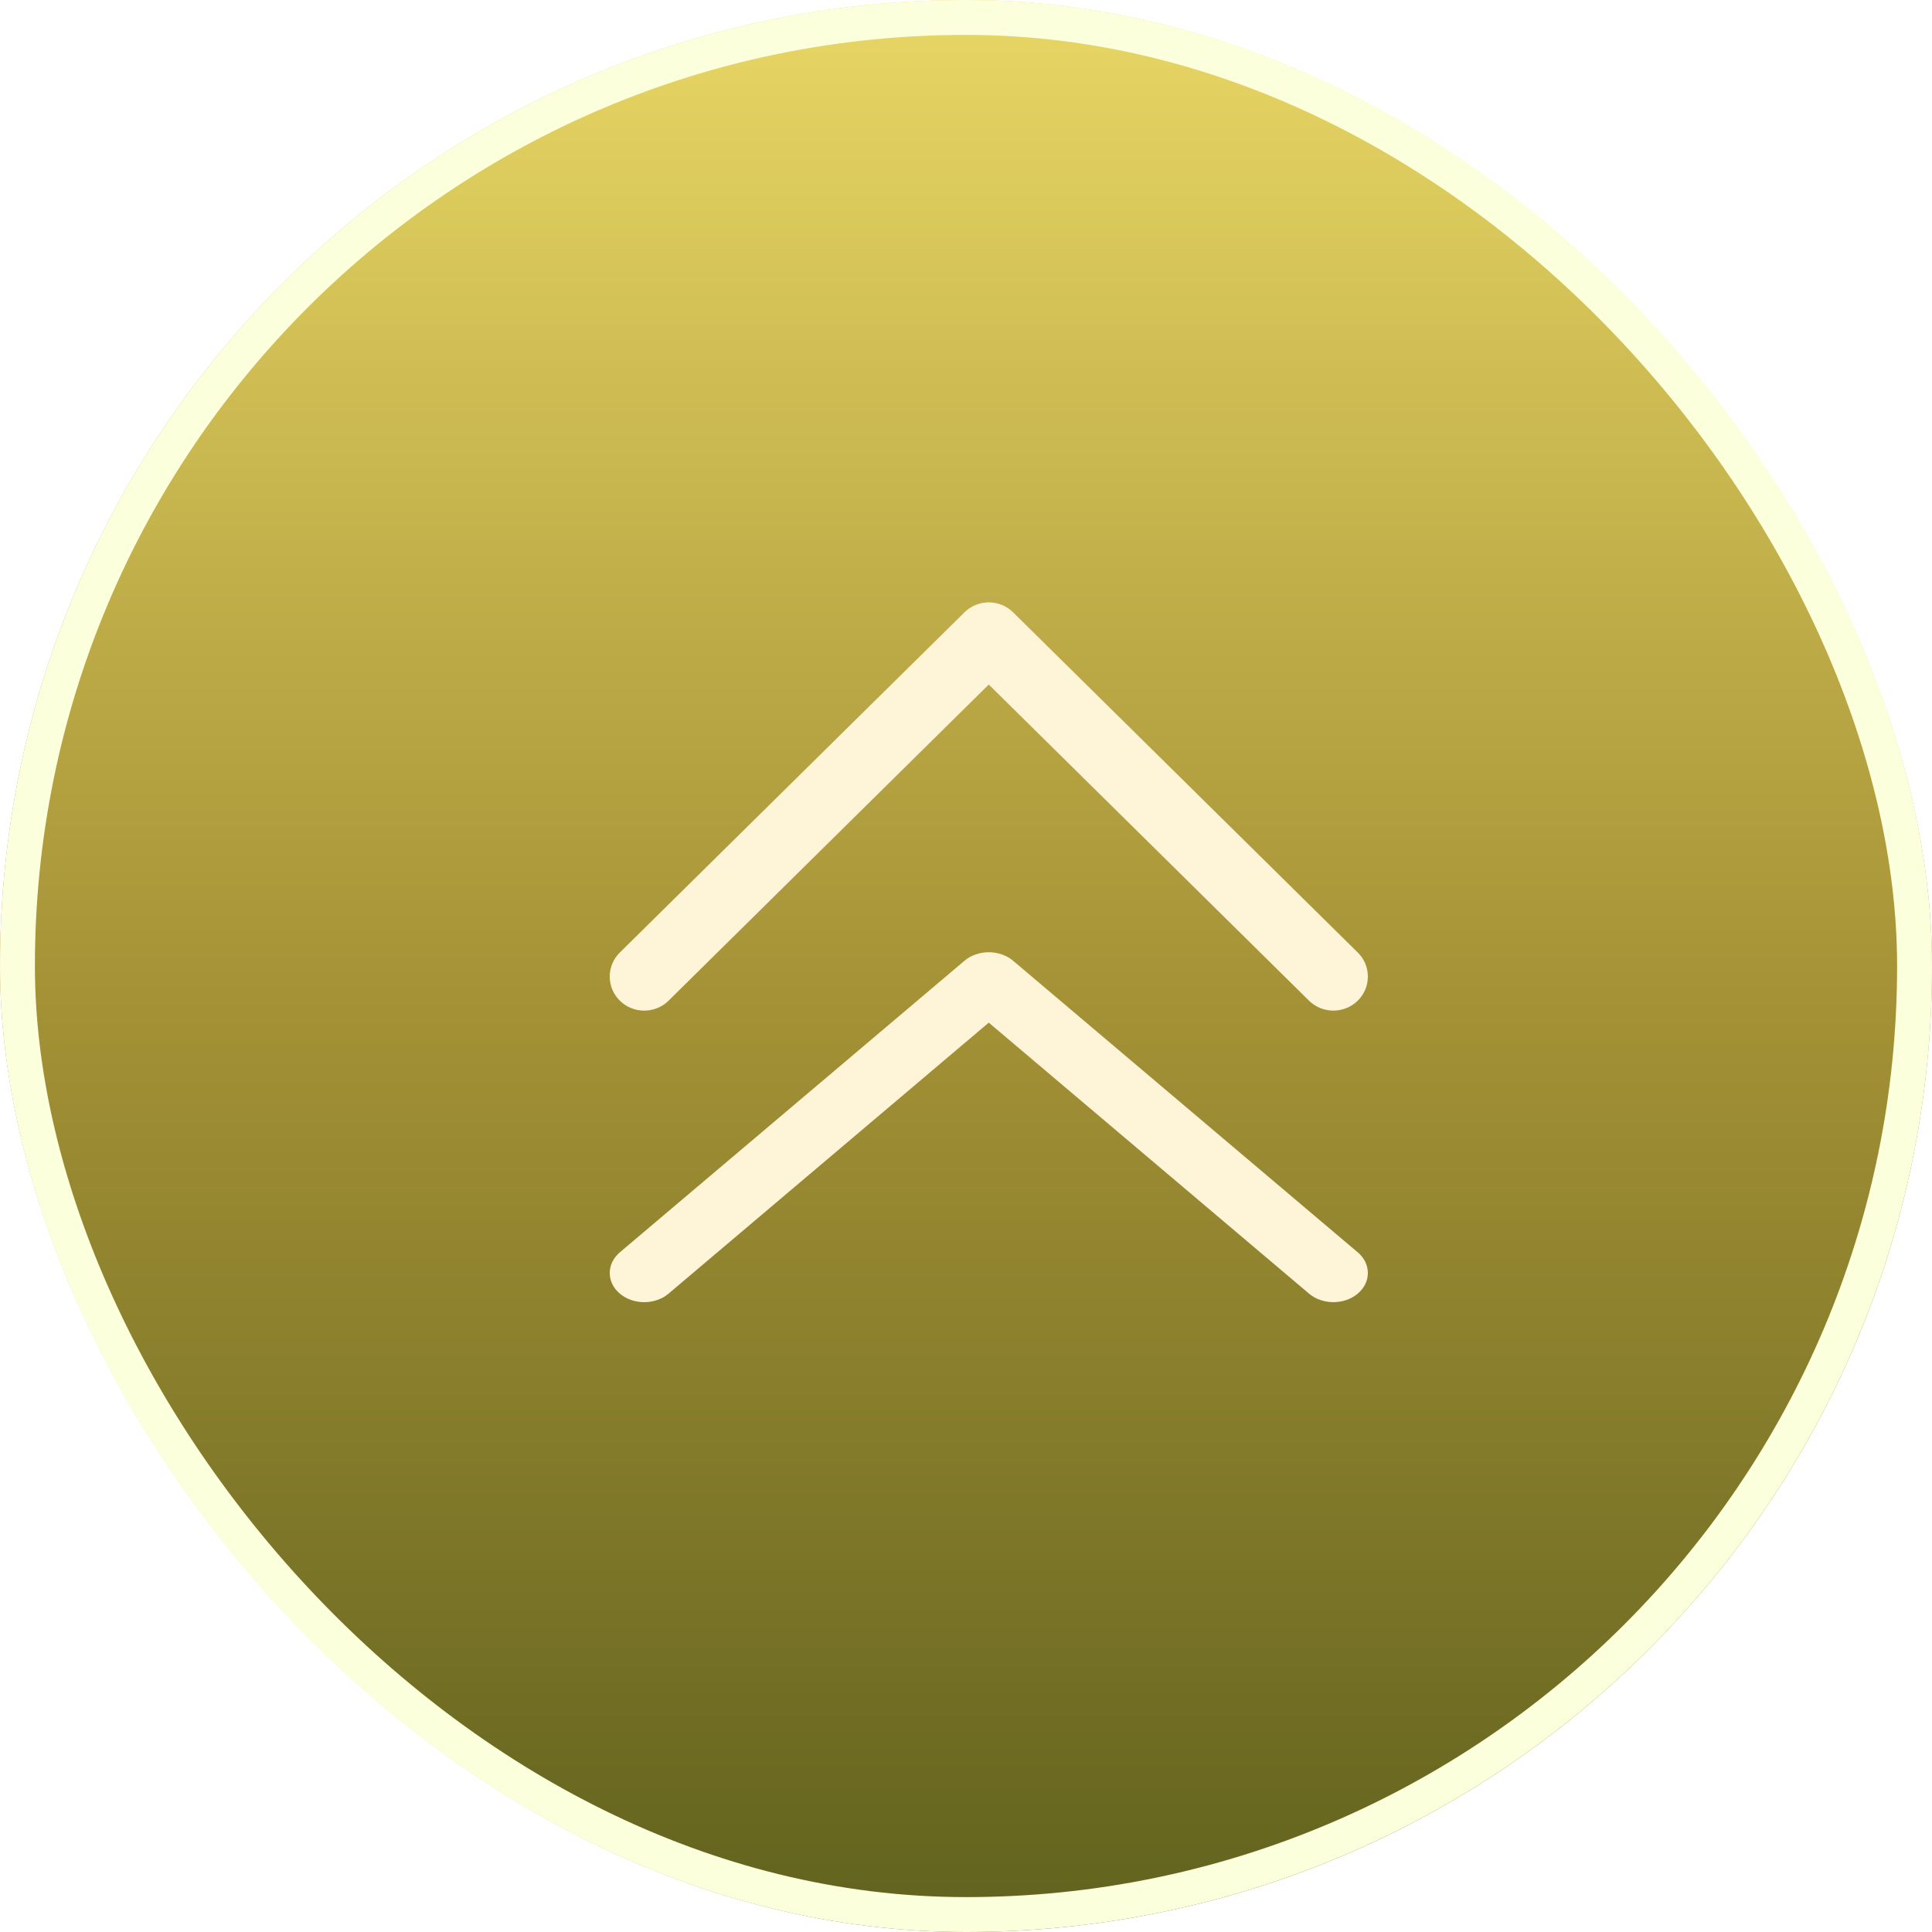 <svg width="32" height="32" viewBox="0 0 32 32" fill="none" xmlns="http://www.w3.org/2000/svg">
<g >
<rect width="32" height="32" rx="16" fill="url(#paint0_linear_134_4381)"/>
<rect x="0.289" y="0.289" width="31.422" height="31.422" rx="15.711" stroke="#FCFFDB" stroke-width="0.578"/>
<g filter="url(#filter1_d_134_4381)">
<path d="M21.911 20.848C21.858 20.893 21.795 20.929 21.725 20.953C21.656 20.977 21.582 20.99 21.507 20.99C21.432 20.99 21.358 20.977 21.288 20.953C21.219 20.929 21.156 20.893 21.103 20.848L15.799 16.36L10.496 20.848C10.389 20.939 10.243 20.99 10.092 20.99C9.94 20.99 9.795 20.939 9.688 20.848C9.581 20.758 9.521 20.635 9.521 20.507C9.521 20.379 9.581 20.256 9.688 20.165L15.396 15.336C15.448 15.291 15.511 15.255 15.581 15.231C15.65 15.207 15.724 15.194 15.799 15.194C15.874 15.194 15.949 15.207 16.018 15.231C16.087 15.255 16.15 15.291 16.203 15.336L21.911 20.165C21.964 20.21 22.006 20.263 22.035 20.322C22.063 20.38 22.078 20.443 22.078 20.507C22.078 20.57 22.063 20.633 22.035 20.692C22.006 20.75 21.964 20.803 21.911 20.848Z" fill="#FEF5D9"/>
</g>
<g filter="url(#filter2_d_134_4381)">
<path d="M21.911 15.996C21.858 16.048 21.795 16.09 21.725 16.118C21.656 16.146 21.582 16.161 21.507 16.161C21.432 16.161 21.358 16.146 21.288 16.118C21.219 16.09 21.156 16.048 21.103 15.996L15.799 10.76L10.496 15.996C10.389 16.102 10.243 16.161 10.092 16.161C9.94 16.161 9.795 16.102 9.688 15.996C9.581 15.89 9.521 15.747 9.521 15.597C9.521 15.448 9.581 15.304 9.688 15.199L15.396 9.565C15.448 9.512 15.511 9.471 15.581 9.442C15.65 9.414 15.724 9.399 15.799 9.399C15.874 9.399 15.949 9.414 16.018 9.442C16.087 9.471 16.15 9.512 16.203 9.565L21.911 15.199C21.964 15.251 22.006 15.313 22.035 15.381C22.063 15.45 22.078 15.523 22.078 15.597C22.078 15.671 22.063 15.745 22.035 15.813C22.006 15.881 21.964 15.944 21.911 15.996Z" fill="#FEF5D9"/>
</g>
</g>
<defs>
<filter id="filter0_i_134_4381" x="0" y="-4.046" width="32.578" height="36.046" filterUnits="userSpaceOnUse" color-interpolation-filters="sRGB">
<feFlood flood-opacity="0" result="BackgroundImageFix"/>
<feBlend mode="normal" in="SourceGraphic" in2="BackgroundImageFix" result="shape"/>
<feColorMatrix in="SourceAlpha" type="matrix" values="0 0 0 0 0 0 0 0 0 0 0 0 0 0 0 0 0 0 127 0" result="hardAlpha"/>
<feOffset dx="0.578" dy="-4.046"/>
<feGaussianBlur stdDeviation="2.225"/>
<feComposite in2="hardAlpha" operator="arithmetic" k2="-1" k3="1"/>
<feColorMatrix type="matrix" values="0 0 0 0 0 0 0 0 0 0 0 0 0 0 0 0 0 0 0.33 0"/>
<feBlend mode="normal" in2="shape" result="effect1_innerShadow_134_4381"/>
</filter>
<filter id="filter1_d_134_4381" x="8.48" y="14.154" width="15.794" height="9.033" filterUnits="userSpaceOnUse" color-interpolation-filters="sRGB">
<feFlood flood-opacity="0" result="BackgroundImageFix"/>
<feColorMatrix in="SourceAlpha" type="matrix" values="0 0 0 0 0 0 0 0 0 0 0 0 0 0 0 0 0 0 127 0" result="hardAlpha"/>
<feOffset dx="0.578" dy="0.578"/>
<feGaussianBlur stdDeviation="0.809"/>
<feComposite in2="hardAlpha" operator="out"/>
<feColorMatrix type="matrix" values="0 0 0 0 1 0 0 0 0 0.823 0 0 0 0 0.224 0 0 0 0.6 0"/>
<feBlend mode="normal" in2="BackgroundImageFix" result="effect1_dropShadow_134_4381"/>
<feBlend mode="normal" in="SourceGraphic" in2="effect1_dropShadow_134_4381" result="shape"/>
</filter>
<filter id="filter2_d_134_4381" x="8.48" y="8.359" width="15.794" height="9.998" filterUnits="userSpaceOnUse" color-interpolation-filters="sRGB">
<feFlood flood-opacity="0" result="BackgroundImageFix"/>
<feColorMatrix in="SourceAlpha" type="matrix" values="0 0 0 0 0 0 0 0 0 0 0 0 0 0 0 0 0 0 127 0" result="hardAlpha"/>
<feOffset dx="0.578" dy="0.578"/>
<feGaussianBlur stdDeviation="0.809"/>
<feComposite in2="hardAlpha" operator="out"/>
<feColorMatrix type="matrix" values="0 0 0 0 1 0 0 0 0 0.823 0 0 0 0 0.224 0 0 0 0.6 0"/>
<feBlend mode="normal" in2="BackgroundImageFix" result="effect1_dropShadow_134_4381"/>
<feBlend mode="normal" in="SourceGraphic" in2="effect1_dropShadow_134_4381" result="shape"/>
</filter>
<linearGradient id="paint0_linear_134_4381" x1="16" y1="0" x2="16" y2="32" gradientUnits="userSpaceOnUse">
<stop stop-color="#E8D765"/>
<stop offset="0.515" stop-color="#A59236"/>
<stop offset="1" stop-color="#60621E"/>
</linearGradient>
</defs>
</svg>

